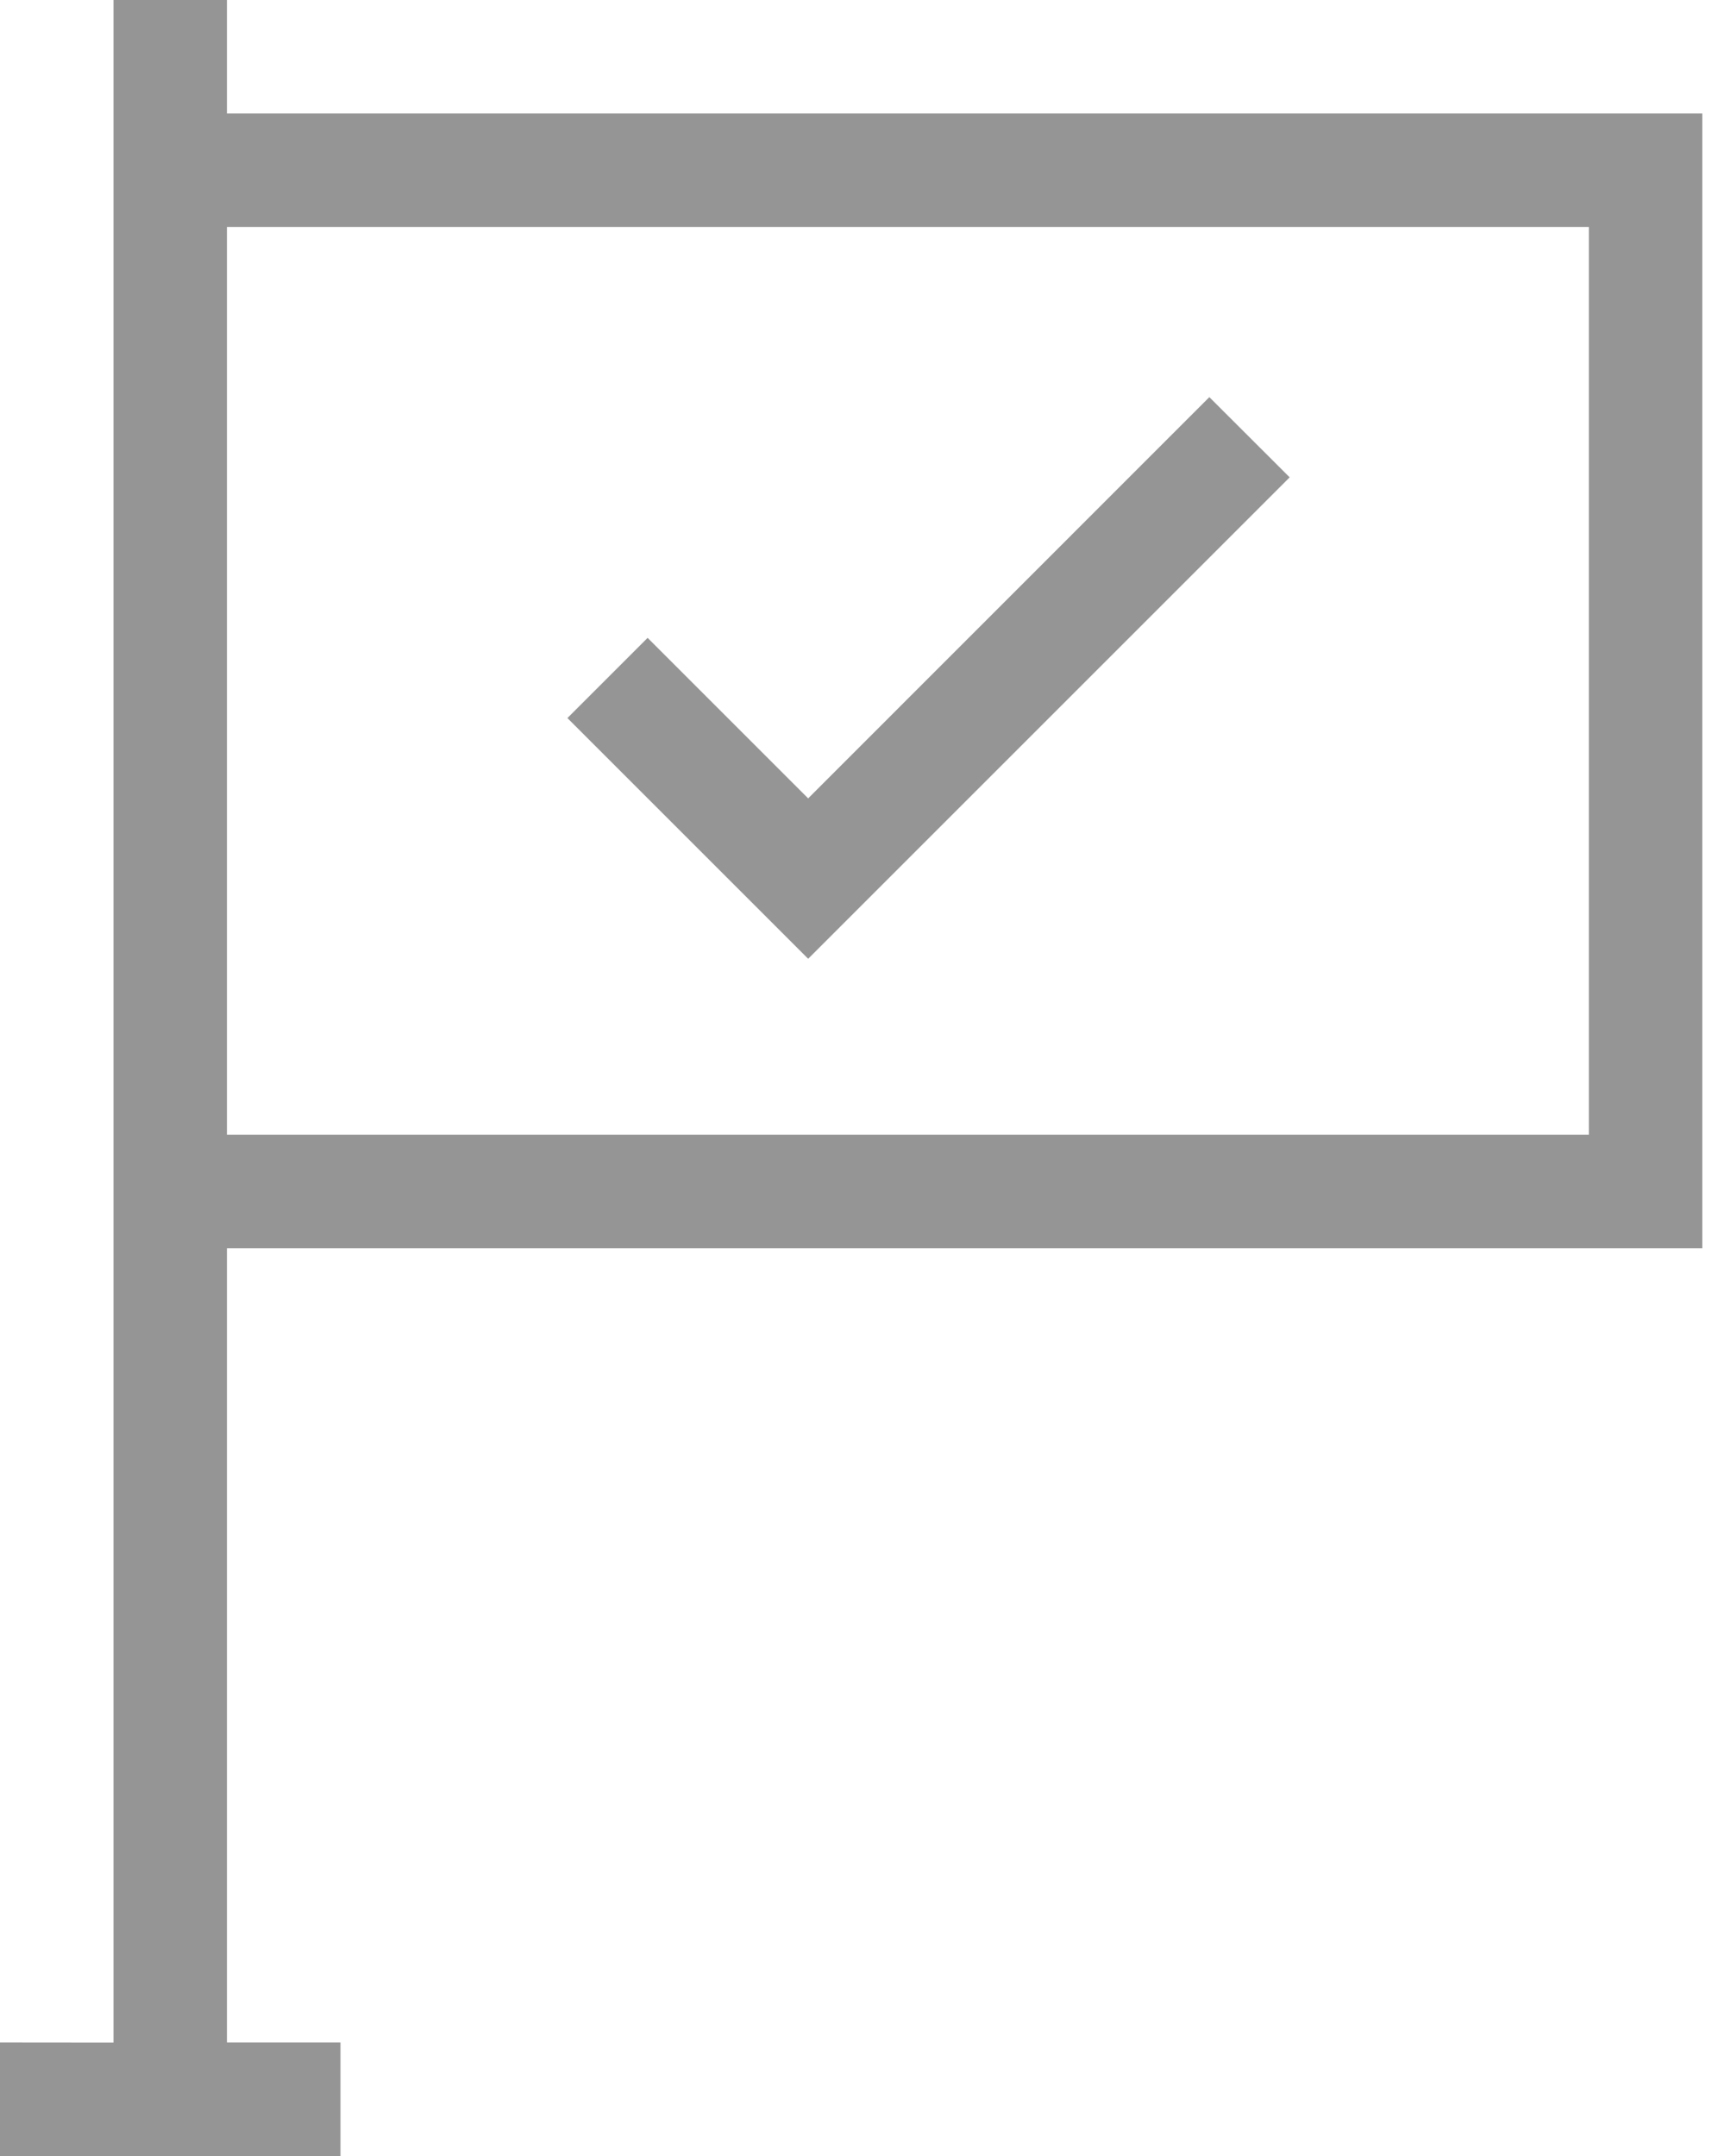 <svg width="16" height="20" viewBox="0 0 16 20" fill="none" xmlns="http://www.w3.org/2000/svg">
<path d="M15.789 11.579V1.052H2.105V0H1.053V18.948L0 18.947V20H3.158V18.947H2.105V11.579L15.789 11.579ZM2.105 2.105H14.737V10.526H2.105V2.105ZM11.217 3.684L11.962 4.428L7.496 8.894L5.263 6.661L6.007 5.917L7.496 7.406L11.217 3.684Z" fill="#959595"/>
</svg>
